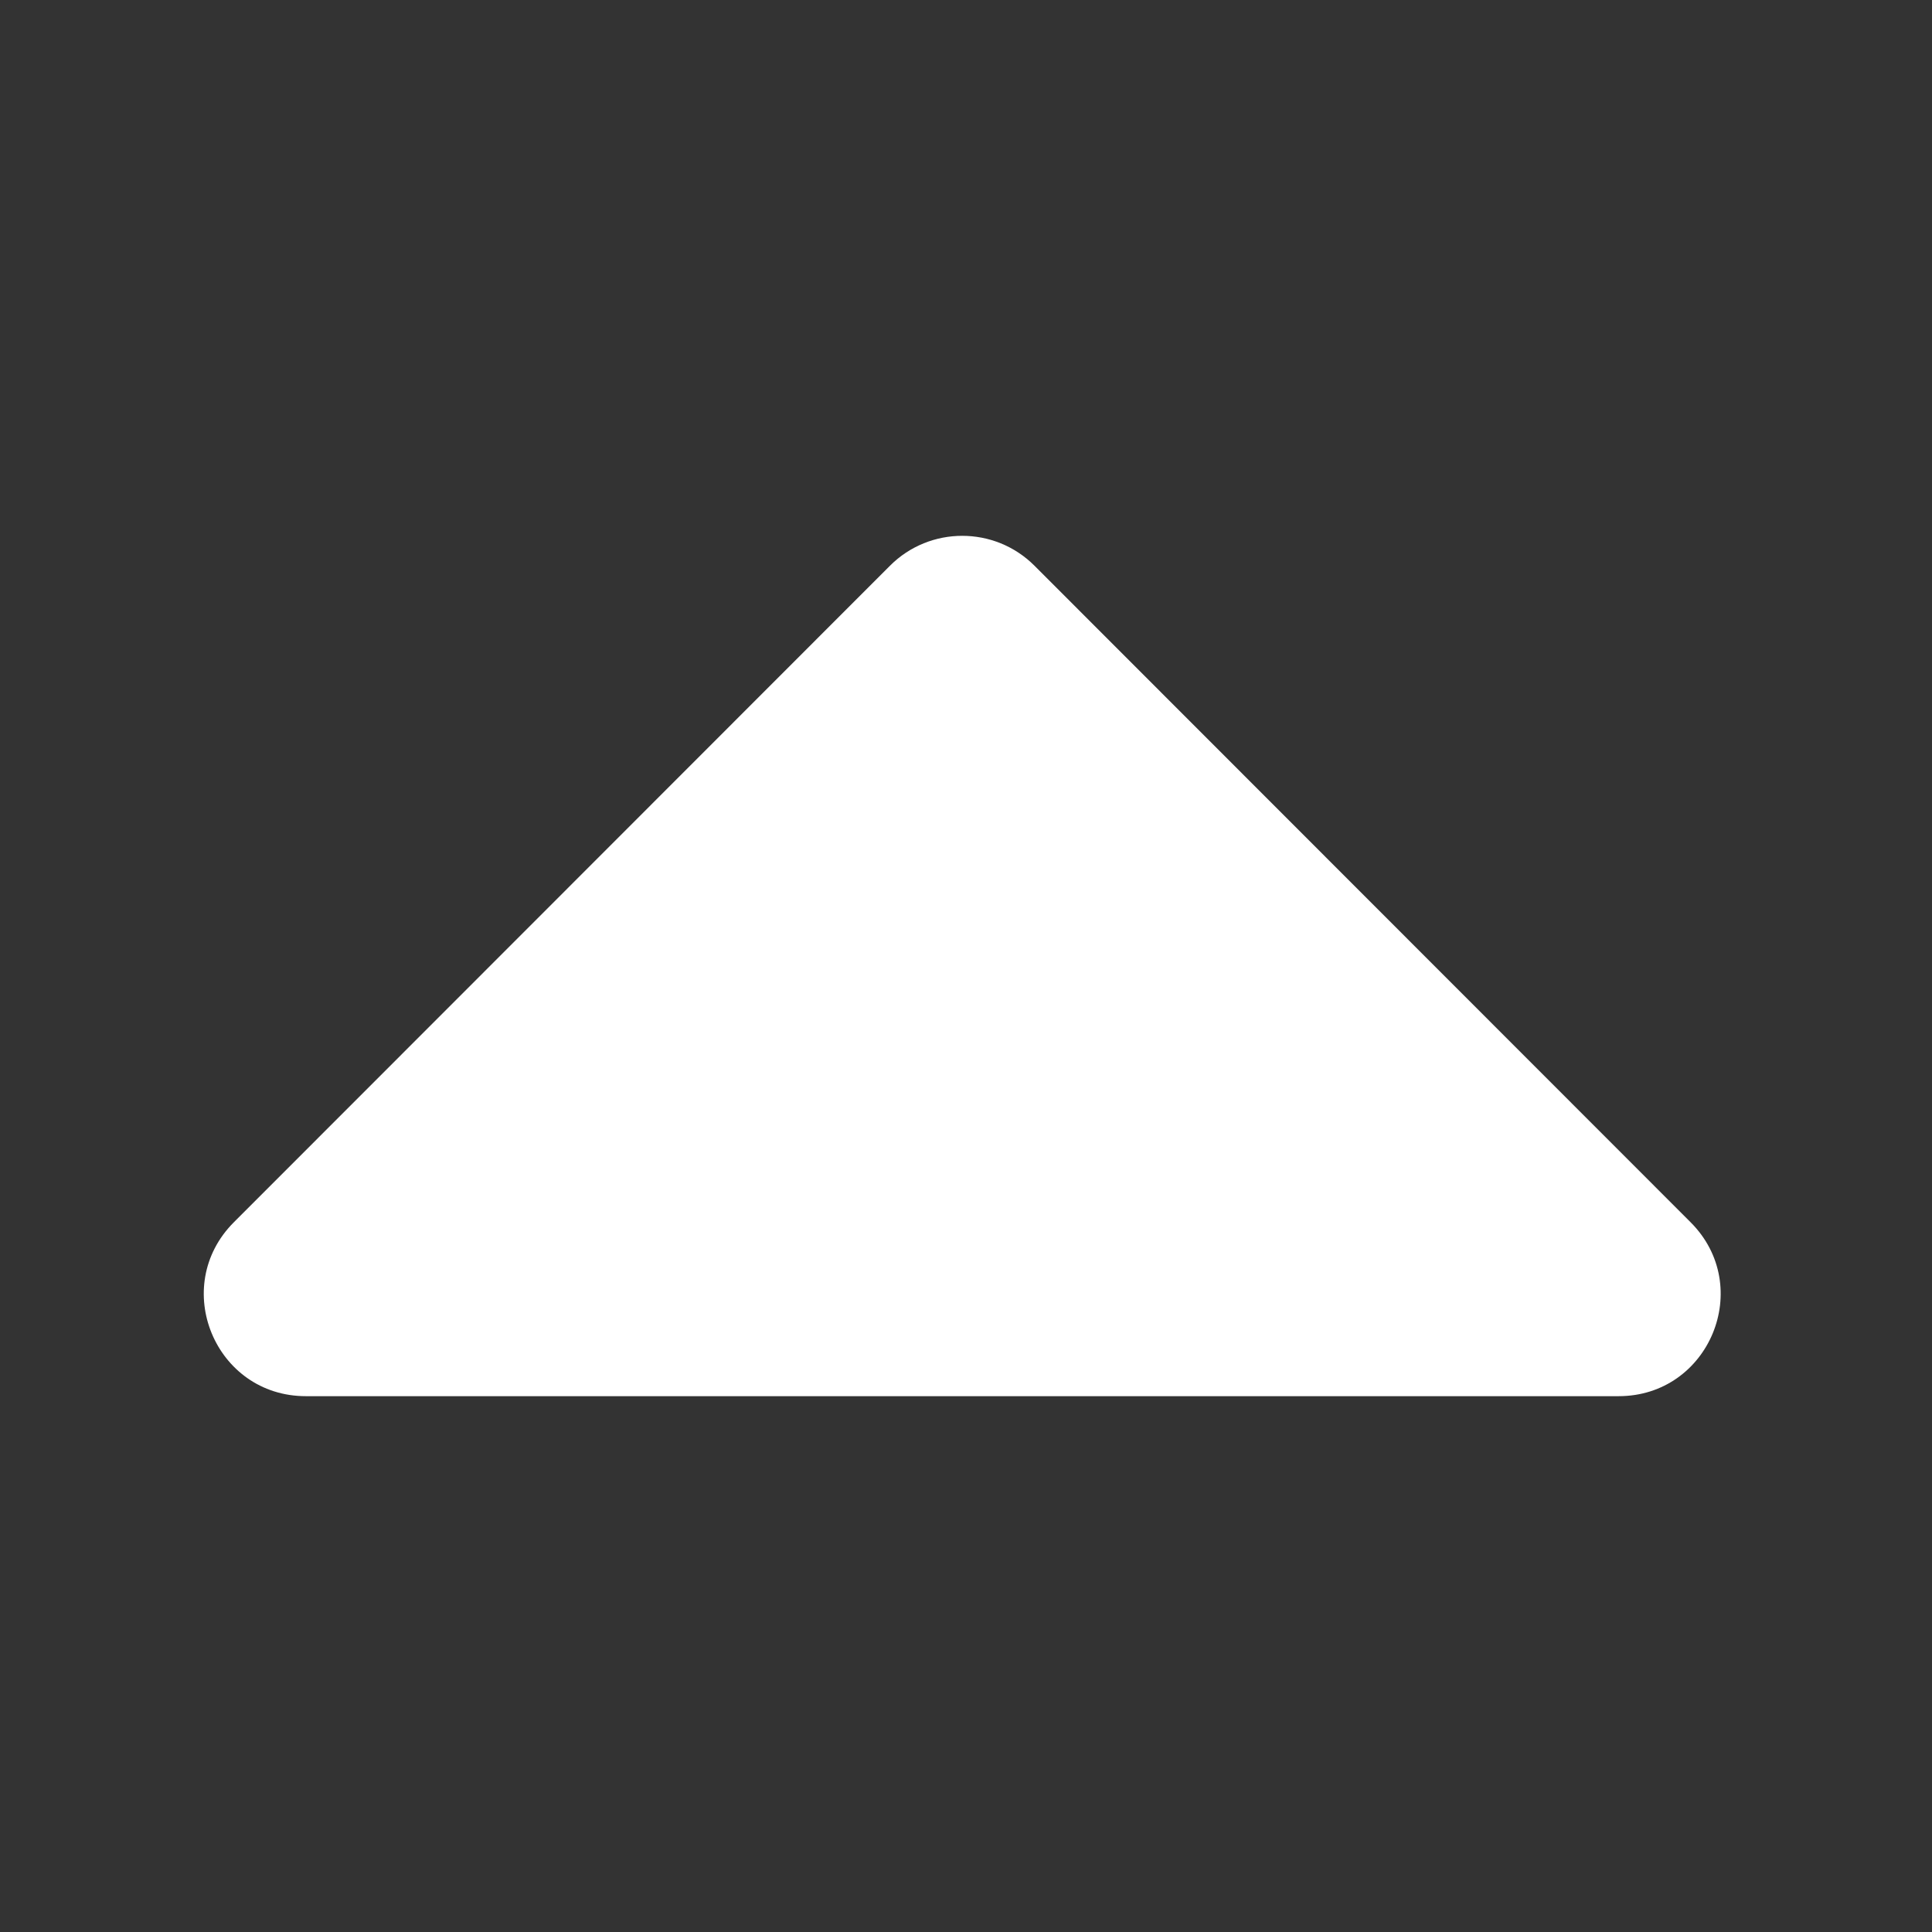 <svg xmlns="http://www.w3.org/2000/svg" width="256" height="256" viewBox="0 0 256 256">
    <rect x="0" y="0" width="256" height="256" fill="#333333" stroke="none"/>
    <g fill="none" fill-rule="evenodd">
        <g fill="#FFF" fill-rule="nonzero">
            <path d="M40.525 71h173.95c12.034 0 18.051 14.533 9.533 23.05l-86.942 86.996c-5.273 5.272-13.859 5.272-19.132 0L30.992 94.05C22.474 85.533 28.491 71 40.525 71z" transform="rotate(-180 127.5 128)"/>
        </g>
    </g>
</svg>
